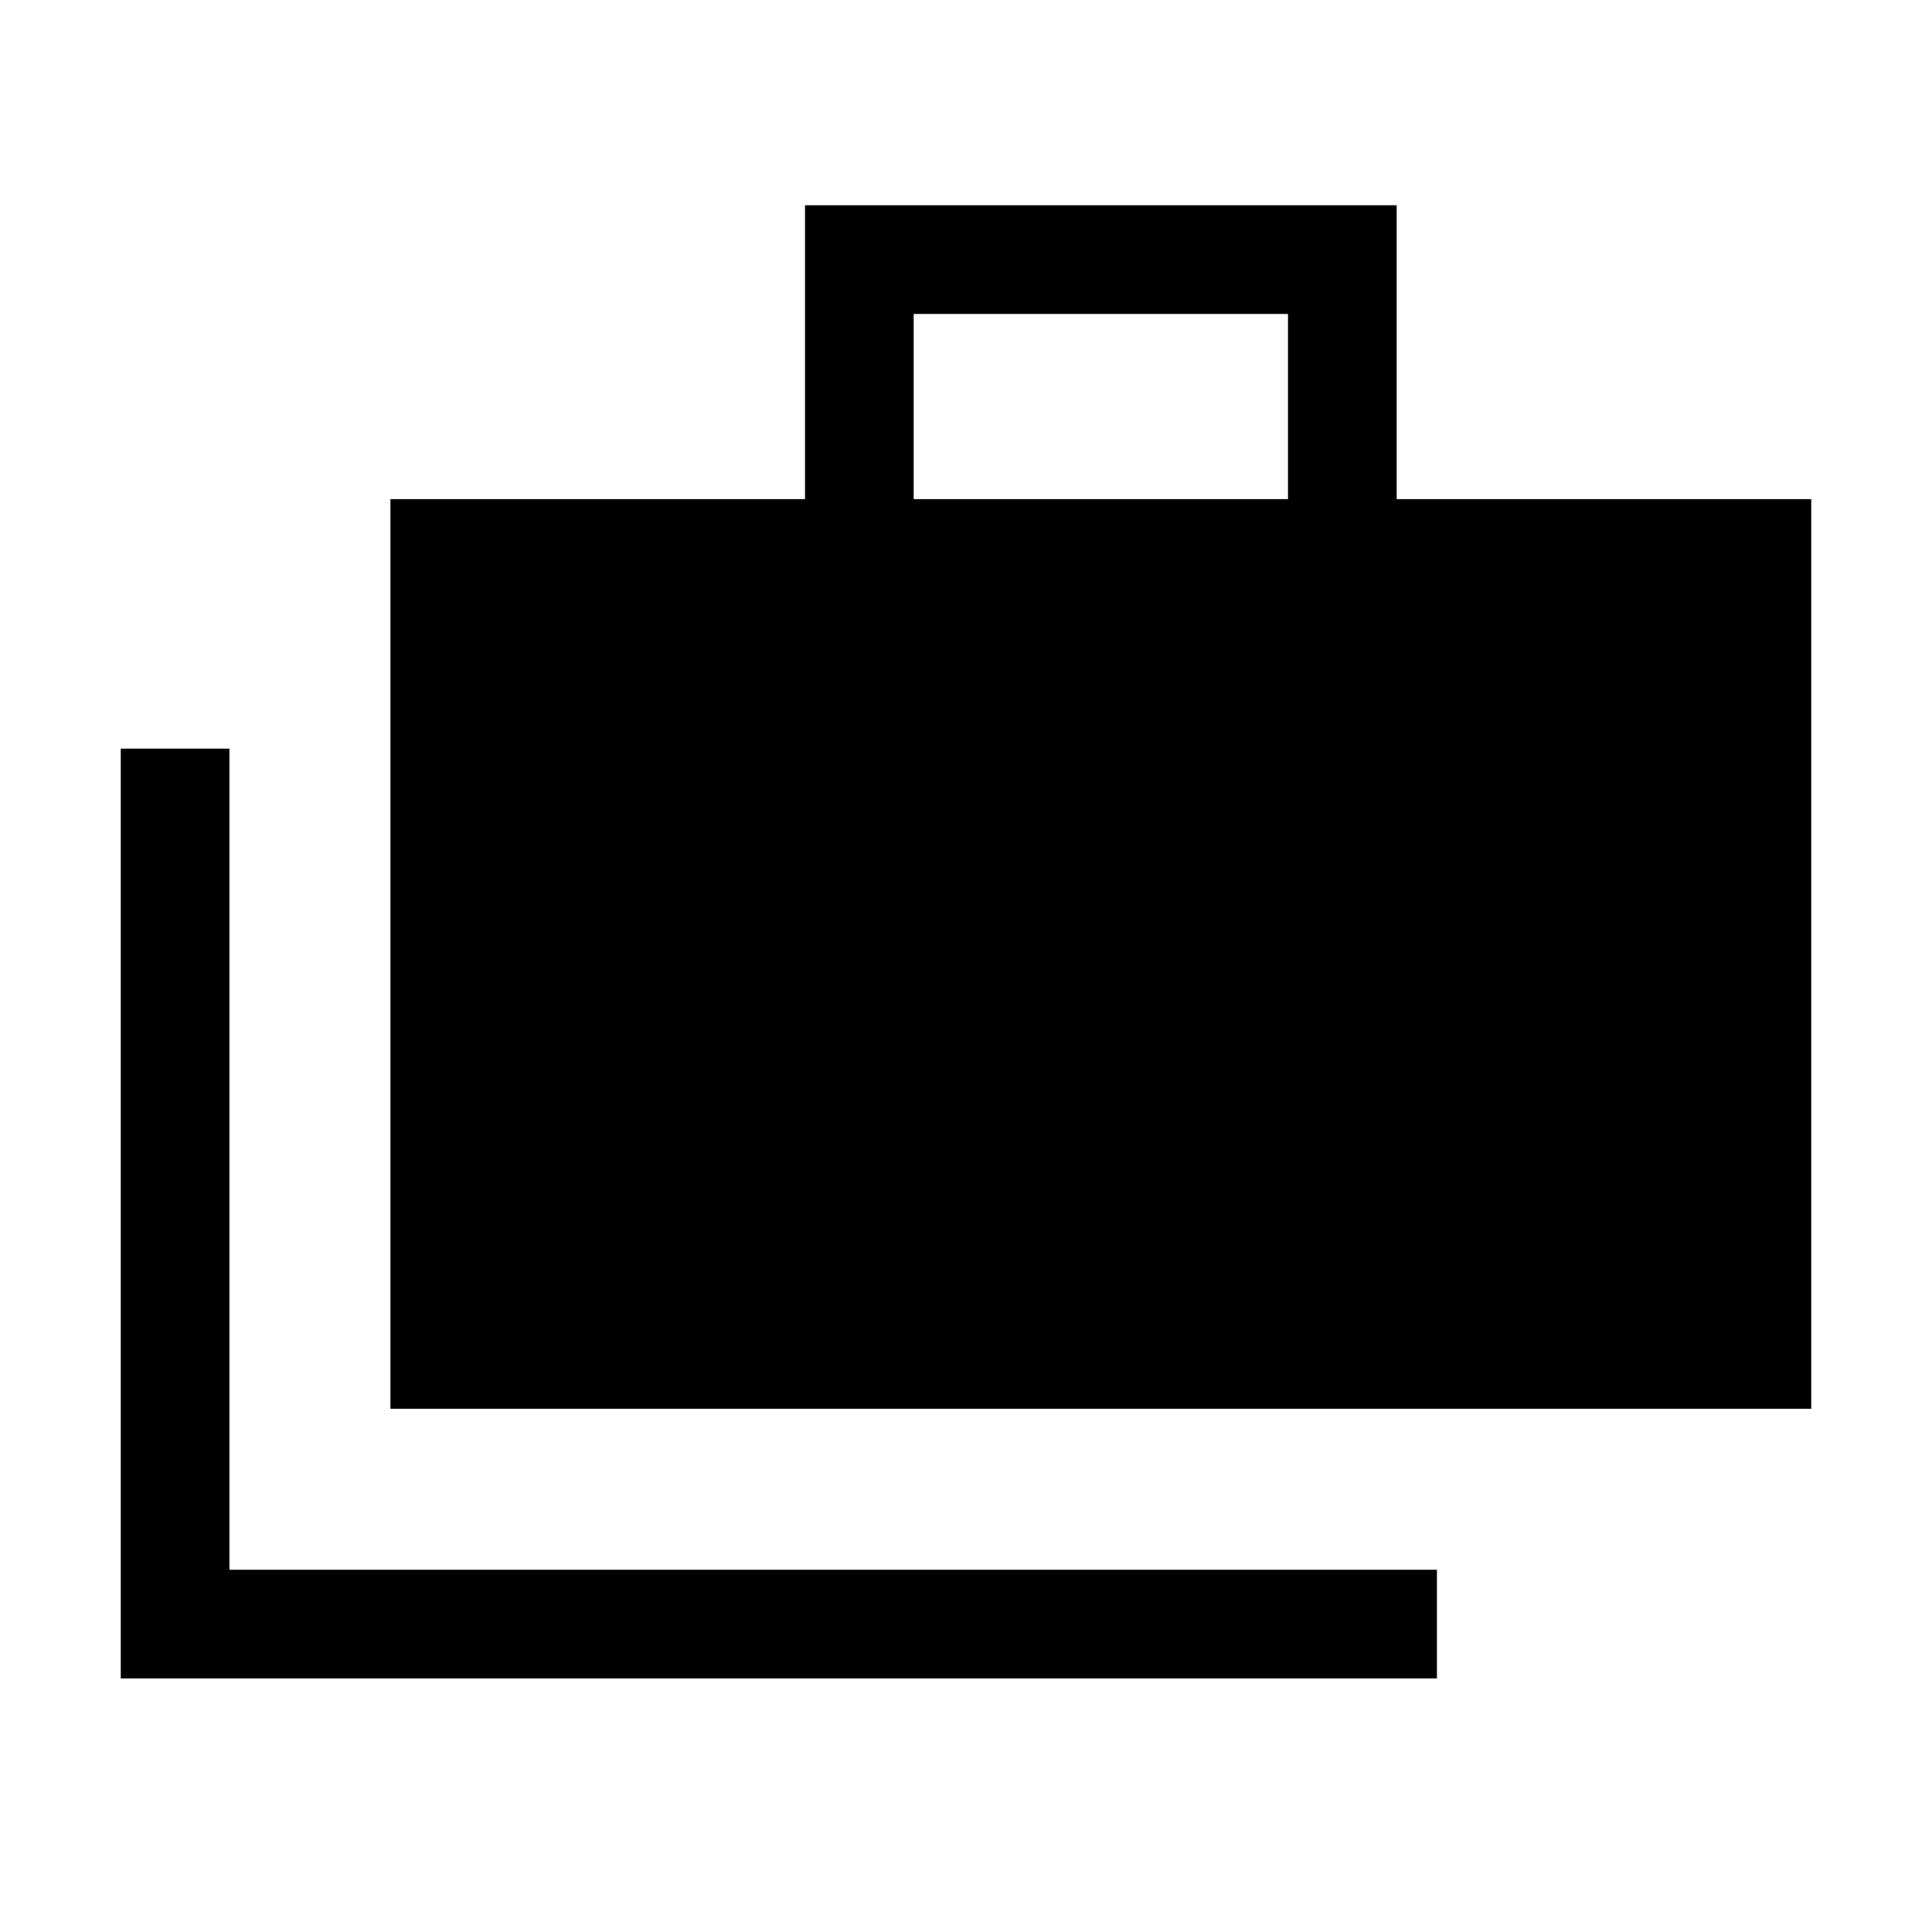 <svg xmlns="http://www.w3.org/2000/svg" height="24" viewBox="0 -960 960 960" width="24"><path d="M60-126v-462h54v408h600v54H60Zm134-134v-452h206v-146h294v146h206v452H194Zm260-452h186v-92H454v92Z"/></svg>